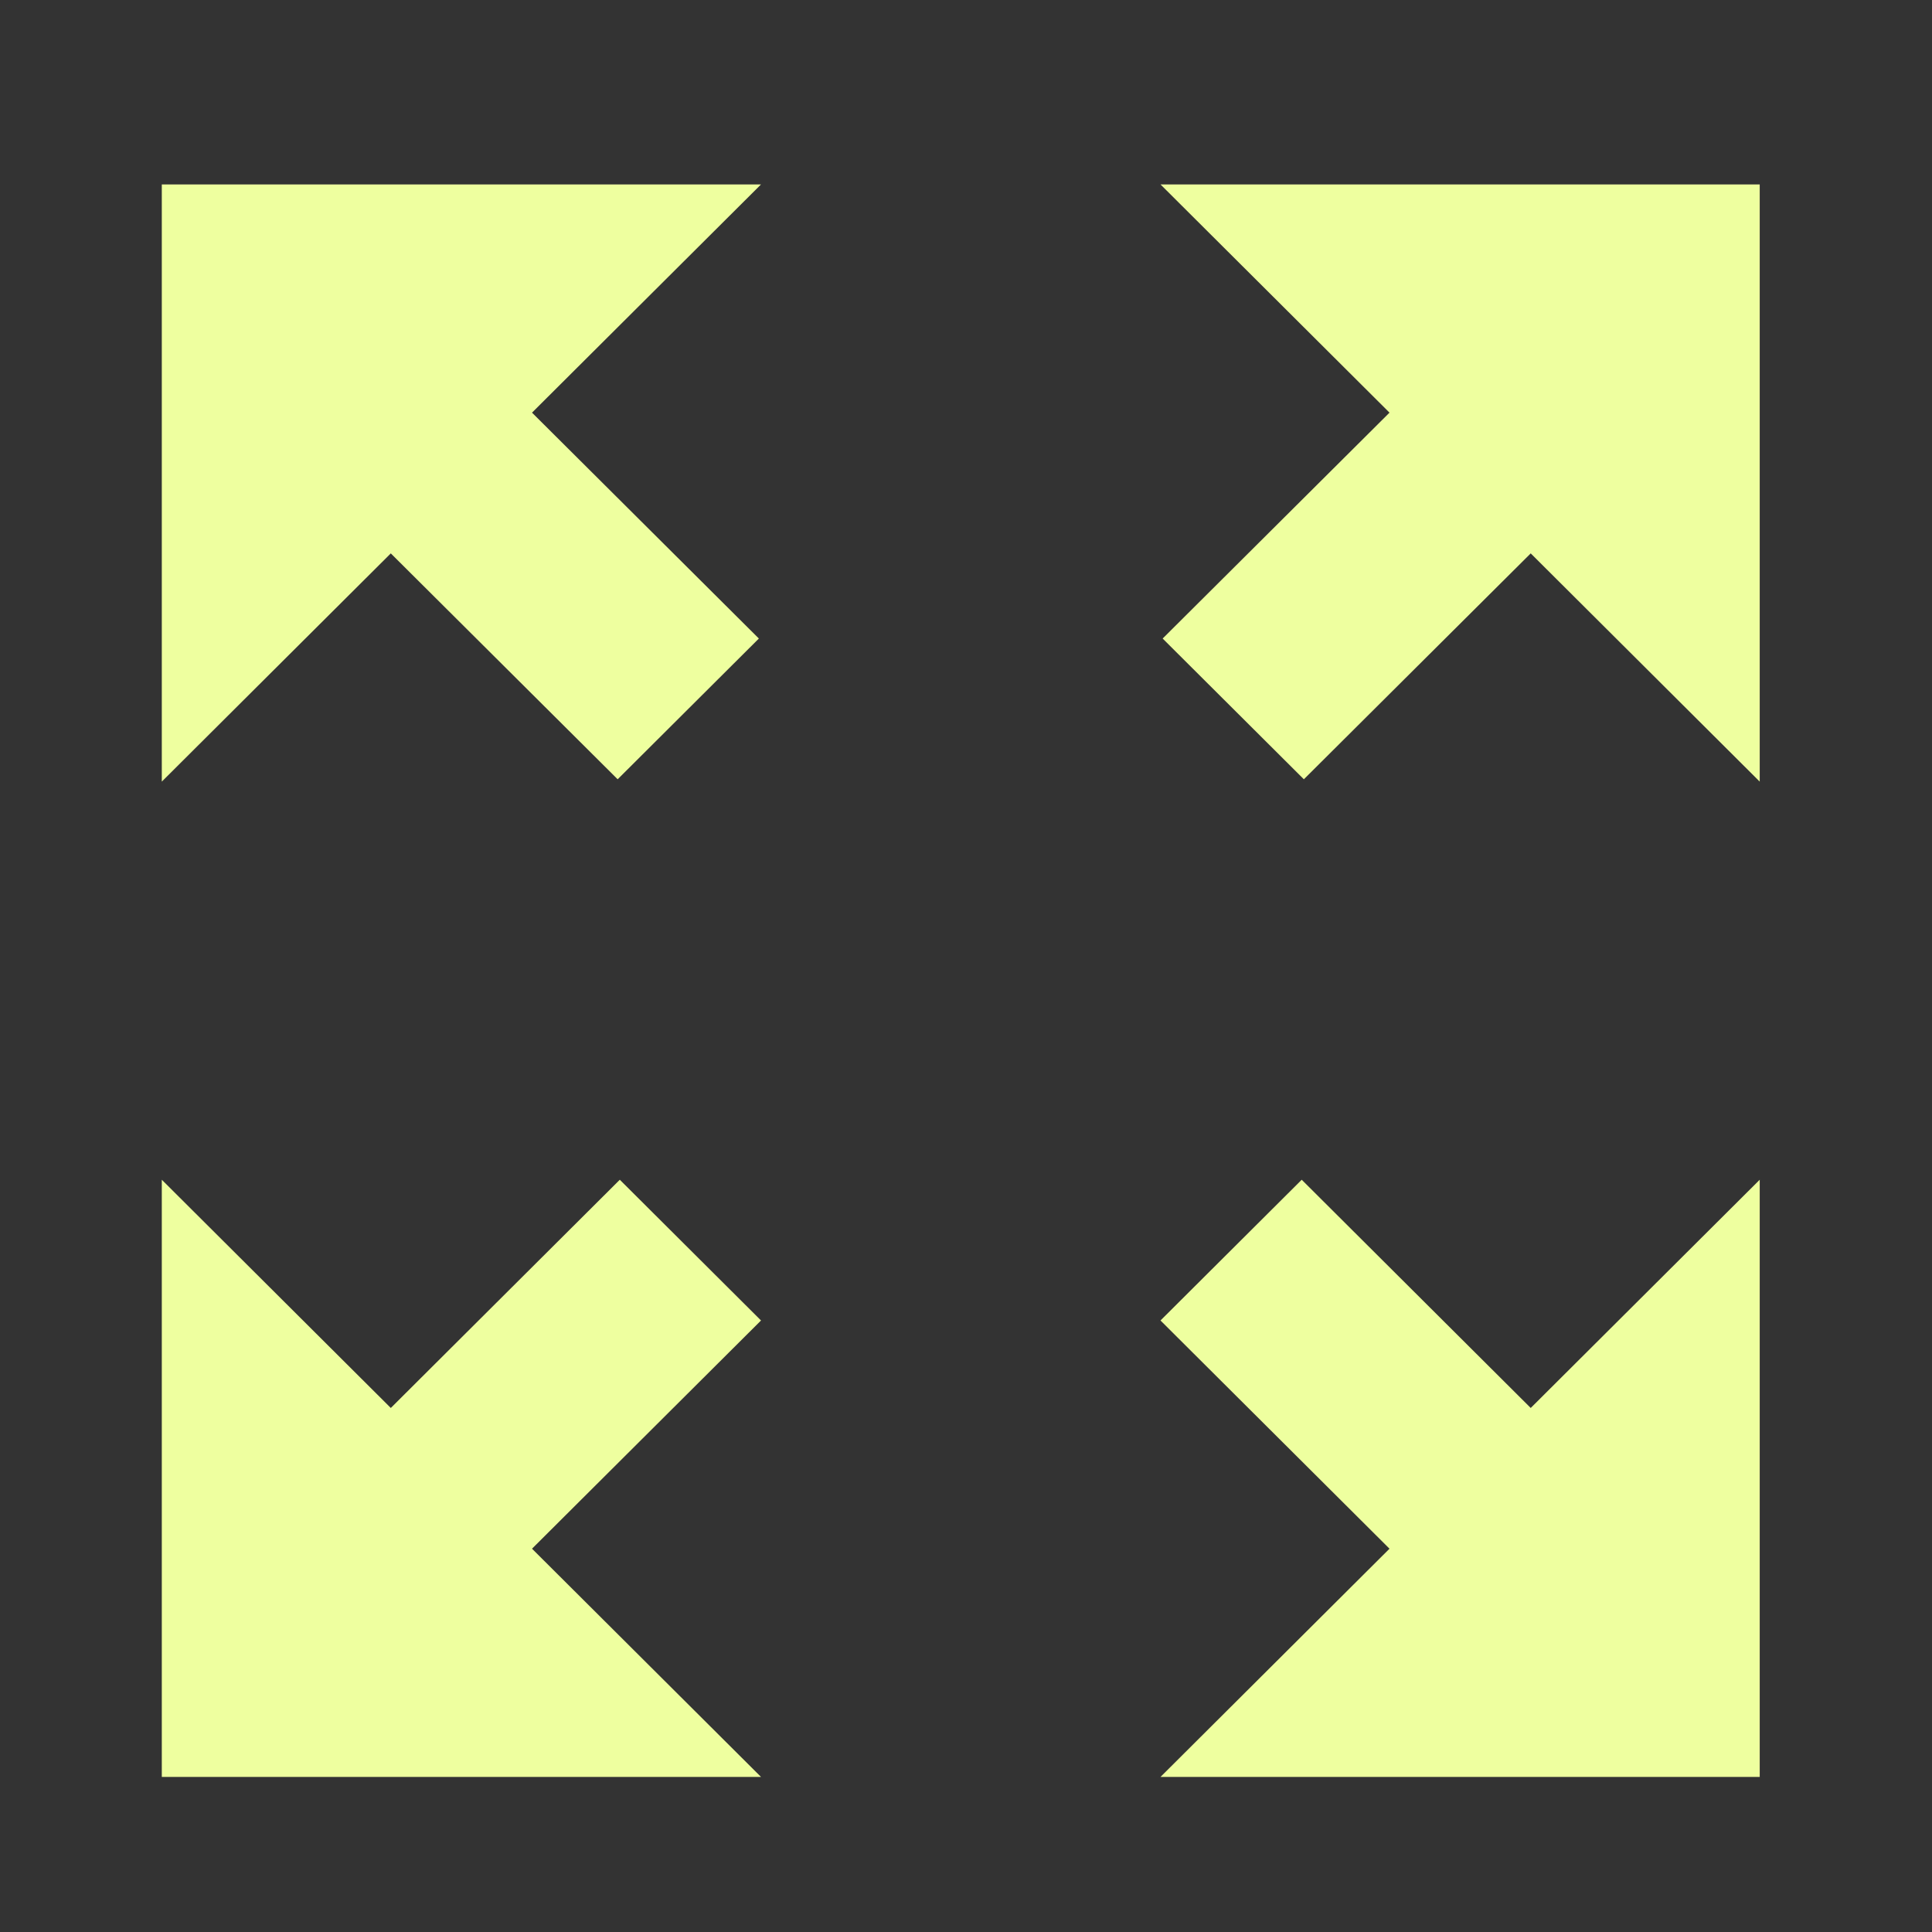 <svg width="800" height="800" xmlns="http://www.w3.org/2000/svg">
 <rect width="100%" height="100%" fill="#333333" stroke="none"/>
 <!-- Created with Method Draw - http://github.com/duopixel/Method-Draw/ -->

 <g>
  <title>background</title>
  <rect fill="none" id="canvas_background" height="52" width="52" y="-1" x="-1"/>
  <g display="none" id="canvasGrid">
   <rect fill="url(#gridpattern)" stroke-width="0" y="0" x="0" height="100%" width="100%" id="svg_1"/>
  </g>
 </g>
 <g>
  <title>Layer 1</title>
  <g id="svg_28">
   <g transform="matrix(20.677, 0, 0, 20.607, 198.359, 190.941)" id="svg_7">
    <g id="svg_5">
     <g id="svg_8">
      <polygon id="svg_9" fill="#eeff9f" points="21.061,19.026 16.475,14.44 13.647,17.268 18.233,21.854 13.647,26.44 25.647,26.44 25.647,14.44 "/>
      <polygon id="svg_10" fill="#eeff9f" points="5.647,-5.56 -6.353,-5.56 -6.353,6.44 -1.767,1.854 2.776,6.393 5.604,3.565 1.061,-0.974 "/>
      <polygon id="svg_11" fill="#eeff9f" points="5.647,17.268 2.819,14.44 -1.767,19.026 -6.353,14.44 -6.353,26.44 5.647,26.44 1.061,21.854 "/>
      <polygon id="svg_12" fill="#eeff9f" points="25.647,-5.56 13.647,-5.56 18.233,-0.974 13.69,3.565 16.518,6.393 21.061,1.854 25.647,6.44 "/>
     </g>
    </g>
   </g>
   <g transform="matrix(20.677, 0, 0, 20.607, 198.359, 190.941)" id="svg_13"/>
   <g transform="matrix(20.677, 0, 0, 20.607, 198.359, 190.941)" id="svg_14"/>
   <g transform="matrix(20.677, 0, 0, 20.607, 198.359, 190.941)" id="svg_15"/>
   <g transform="matrix(20.677, 0, 0, 20.607, 198.359, 190.941)" id="svg_16"/>
   <g transform="matrix(20.677, 0, 0, 20.607, 198.359, 190.941)" id="svg_17"/>
   <g transform="matrix(20.677, 0, 0, 20.607, 198.359, 190.941)" id="svg_18"/>
   <g transform="matrix(20.677, 0, 0, 20.607, 198.359, 190.941)" id="svg_19"/>
   <g transform="matrix(20.677, 0, 0, 20.607, 198.359, 190.941)" id="svg_20"/>
   <g transform="matrix(20.677, 0, 0, 20.607, 198.359, 190.941)" id="svg_21"/>
   <g transform="matrix(20.677, 0, 0, 20.607, 198.359, 190.941)" id="svg_22"/>
   <g transform="matrix(20.677, 0, 0, 20.607, 198.359, 190.941)" id="svg_23"/>
   <g transform="matrix(20.677, 0, 0, 20.607, 198.359, 190.941)" id="svg_24"/>
   <g transform="matrix(20.677, 0, 0, 20.607, 198.359, 190.941)" id="svg_25"/>
   <g transform="matrix(20.677, 0, 0, 20.607, 198.359, 190.941)" id="svg_26"/>
   <g transform="matrix(20.677, 0, 0, 20.607, 198.359, 190.941)" id="svg_27"/>
  </g>
 </g>
</svg>